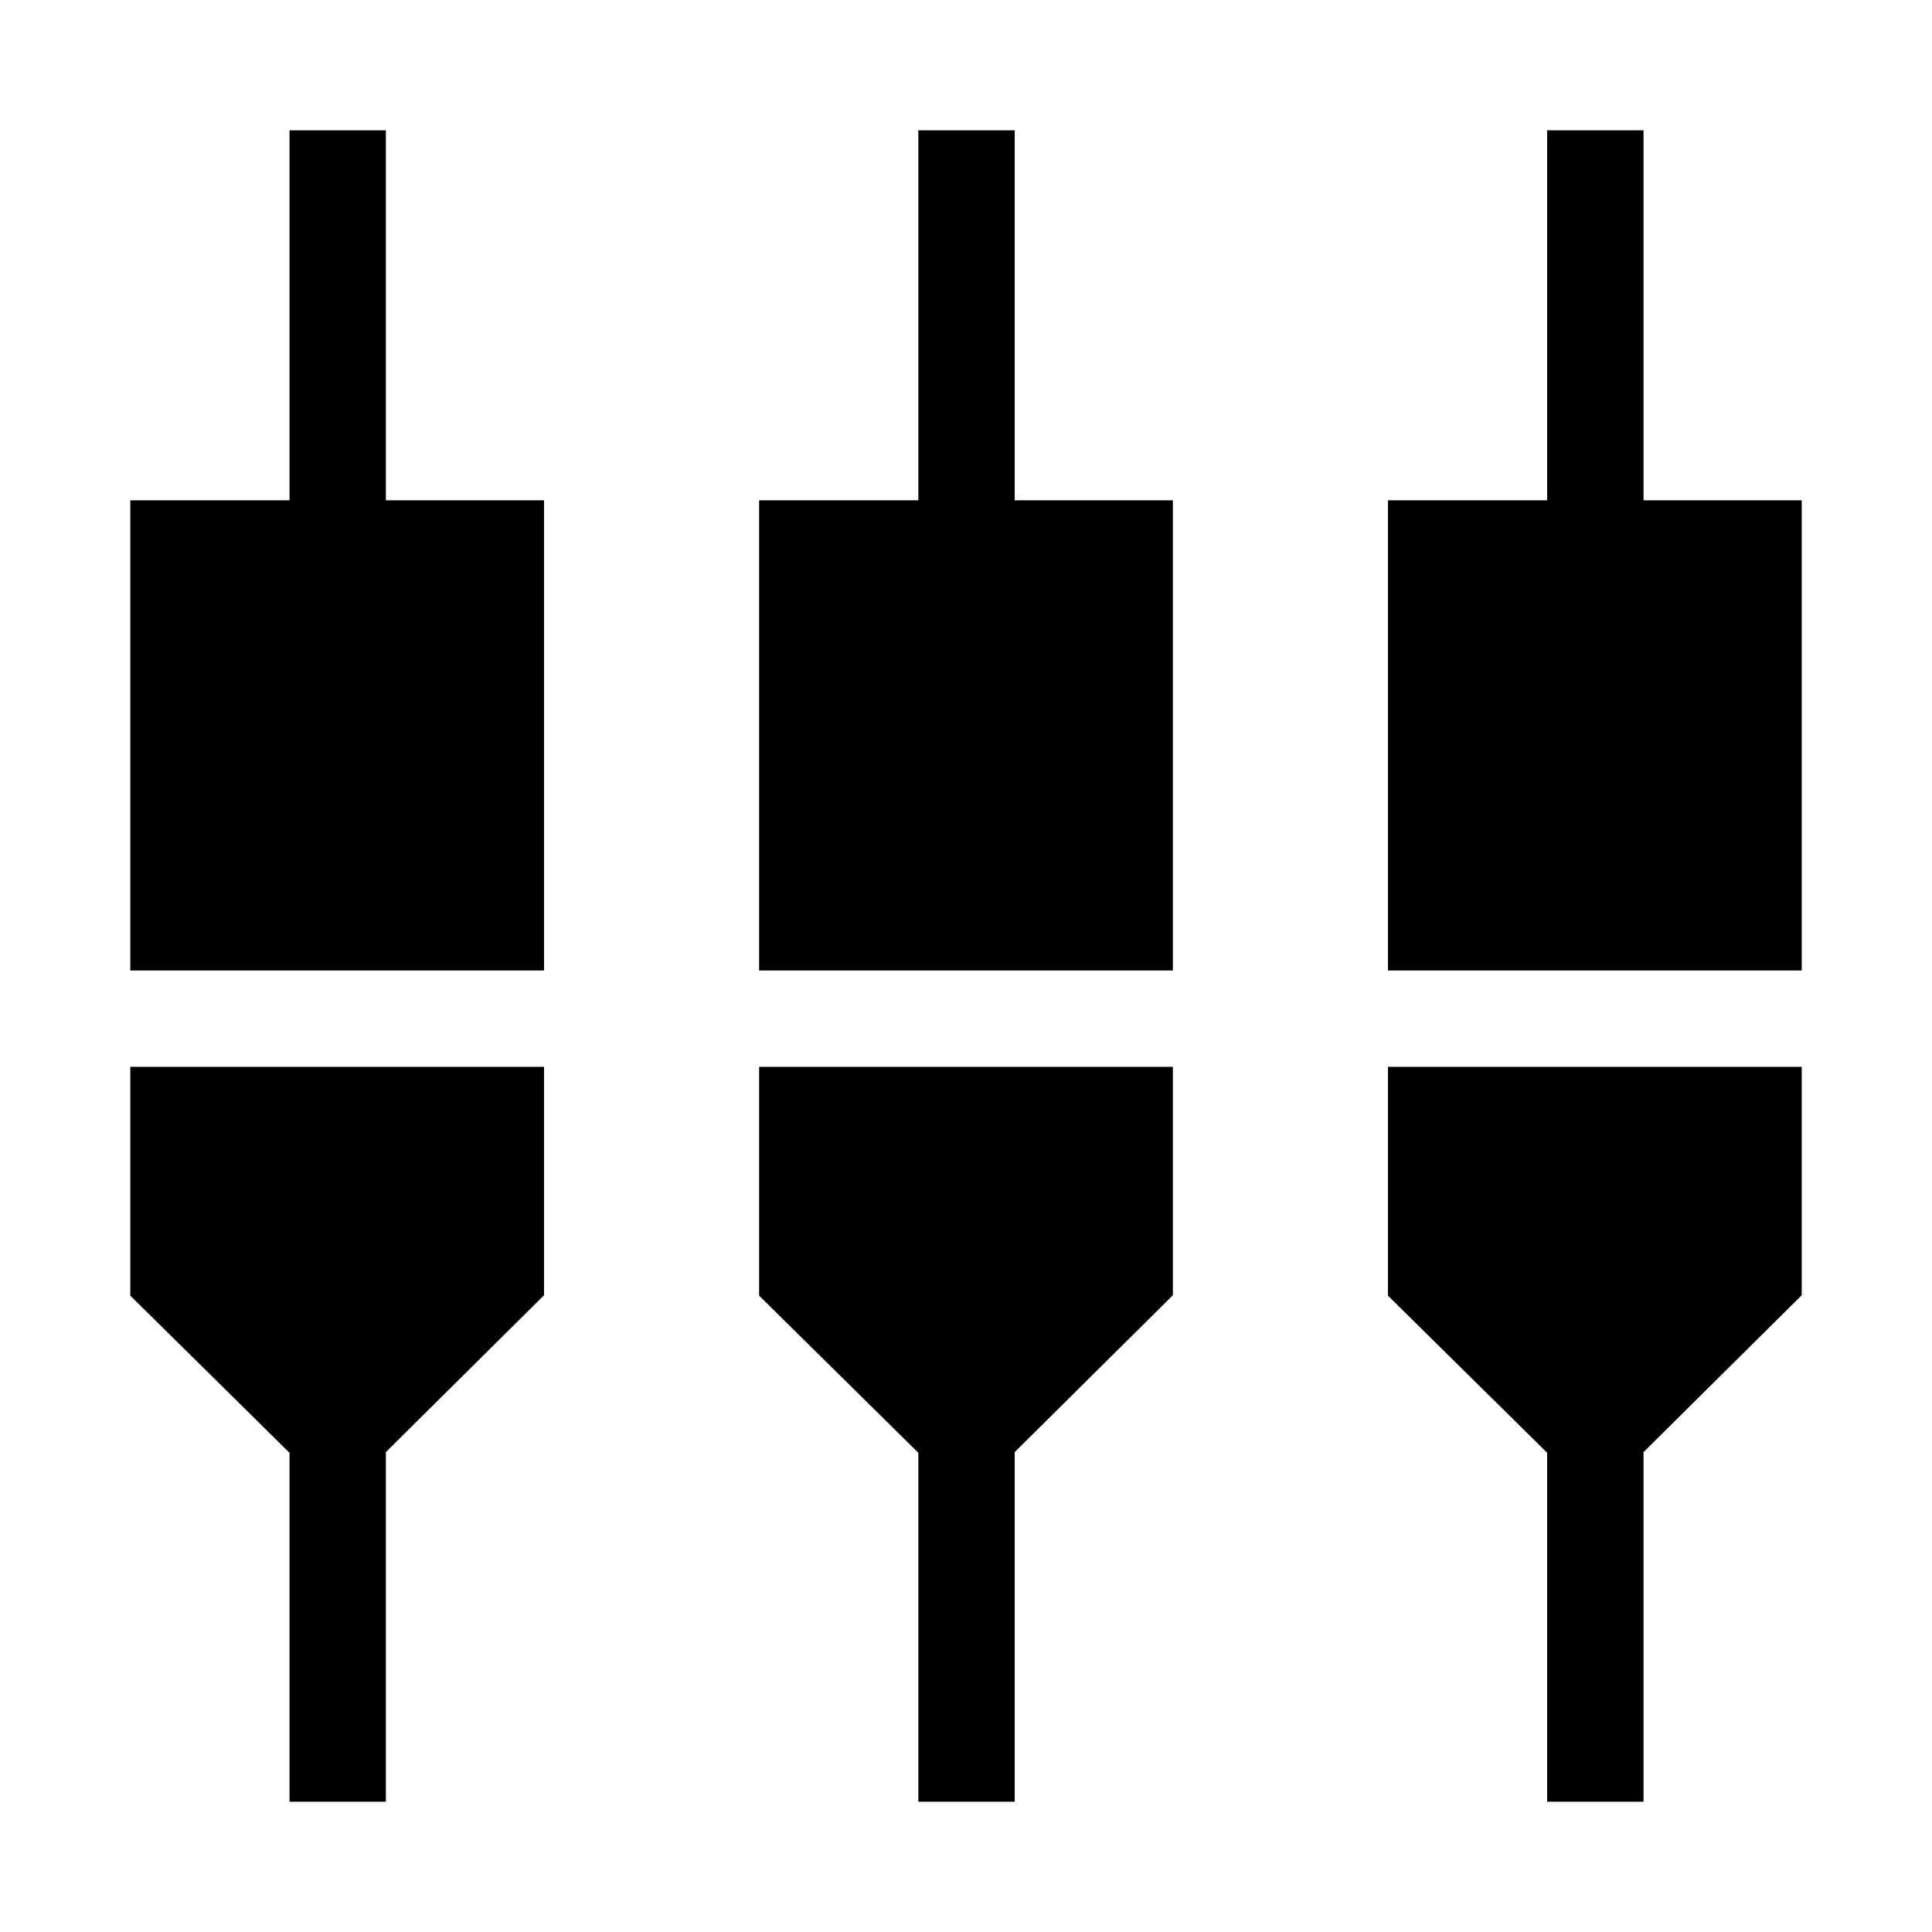 <svg xmlns="http://www.w3.org/2000/svg" height="40" viewBox="0 -960 960 960" width="40"><path d="M143.86-64.74v-173.37L64.74-316.2v-113.7h205.59v113.5l-78.59 77.94v173.72h-47.88Zm312.46 0v-173.37l-79.11-78.09v-113.7h205.58v113.5l-78.59 77.94v173.72h-47.88Zm312.46 0v-173.37l-79.11-78.09v-113.7h205.59v113.5l-78.59 77.94v173.72h-47.89ZM64.74-477.78v-233.63h79.12v-183.85h47.88v183.85h78.59v233.63H64.74Zm312.47 0v-233.63h79.11v-183.85h47.88v183.85h78.59v233.63H377.21Zm312.46 0v-233.63h79.11v-183.85h47.89v183.85h78.59v233.63H689.67Z"/></svg>